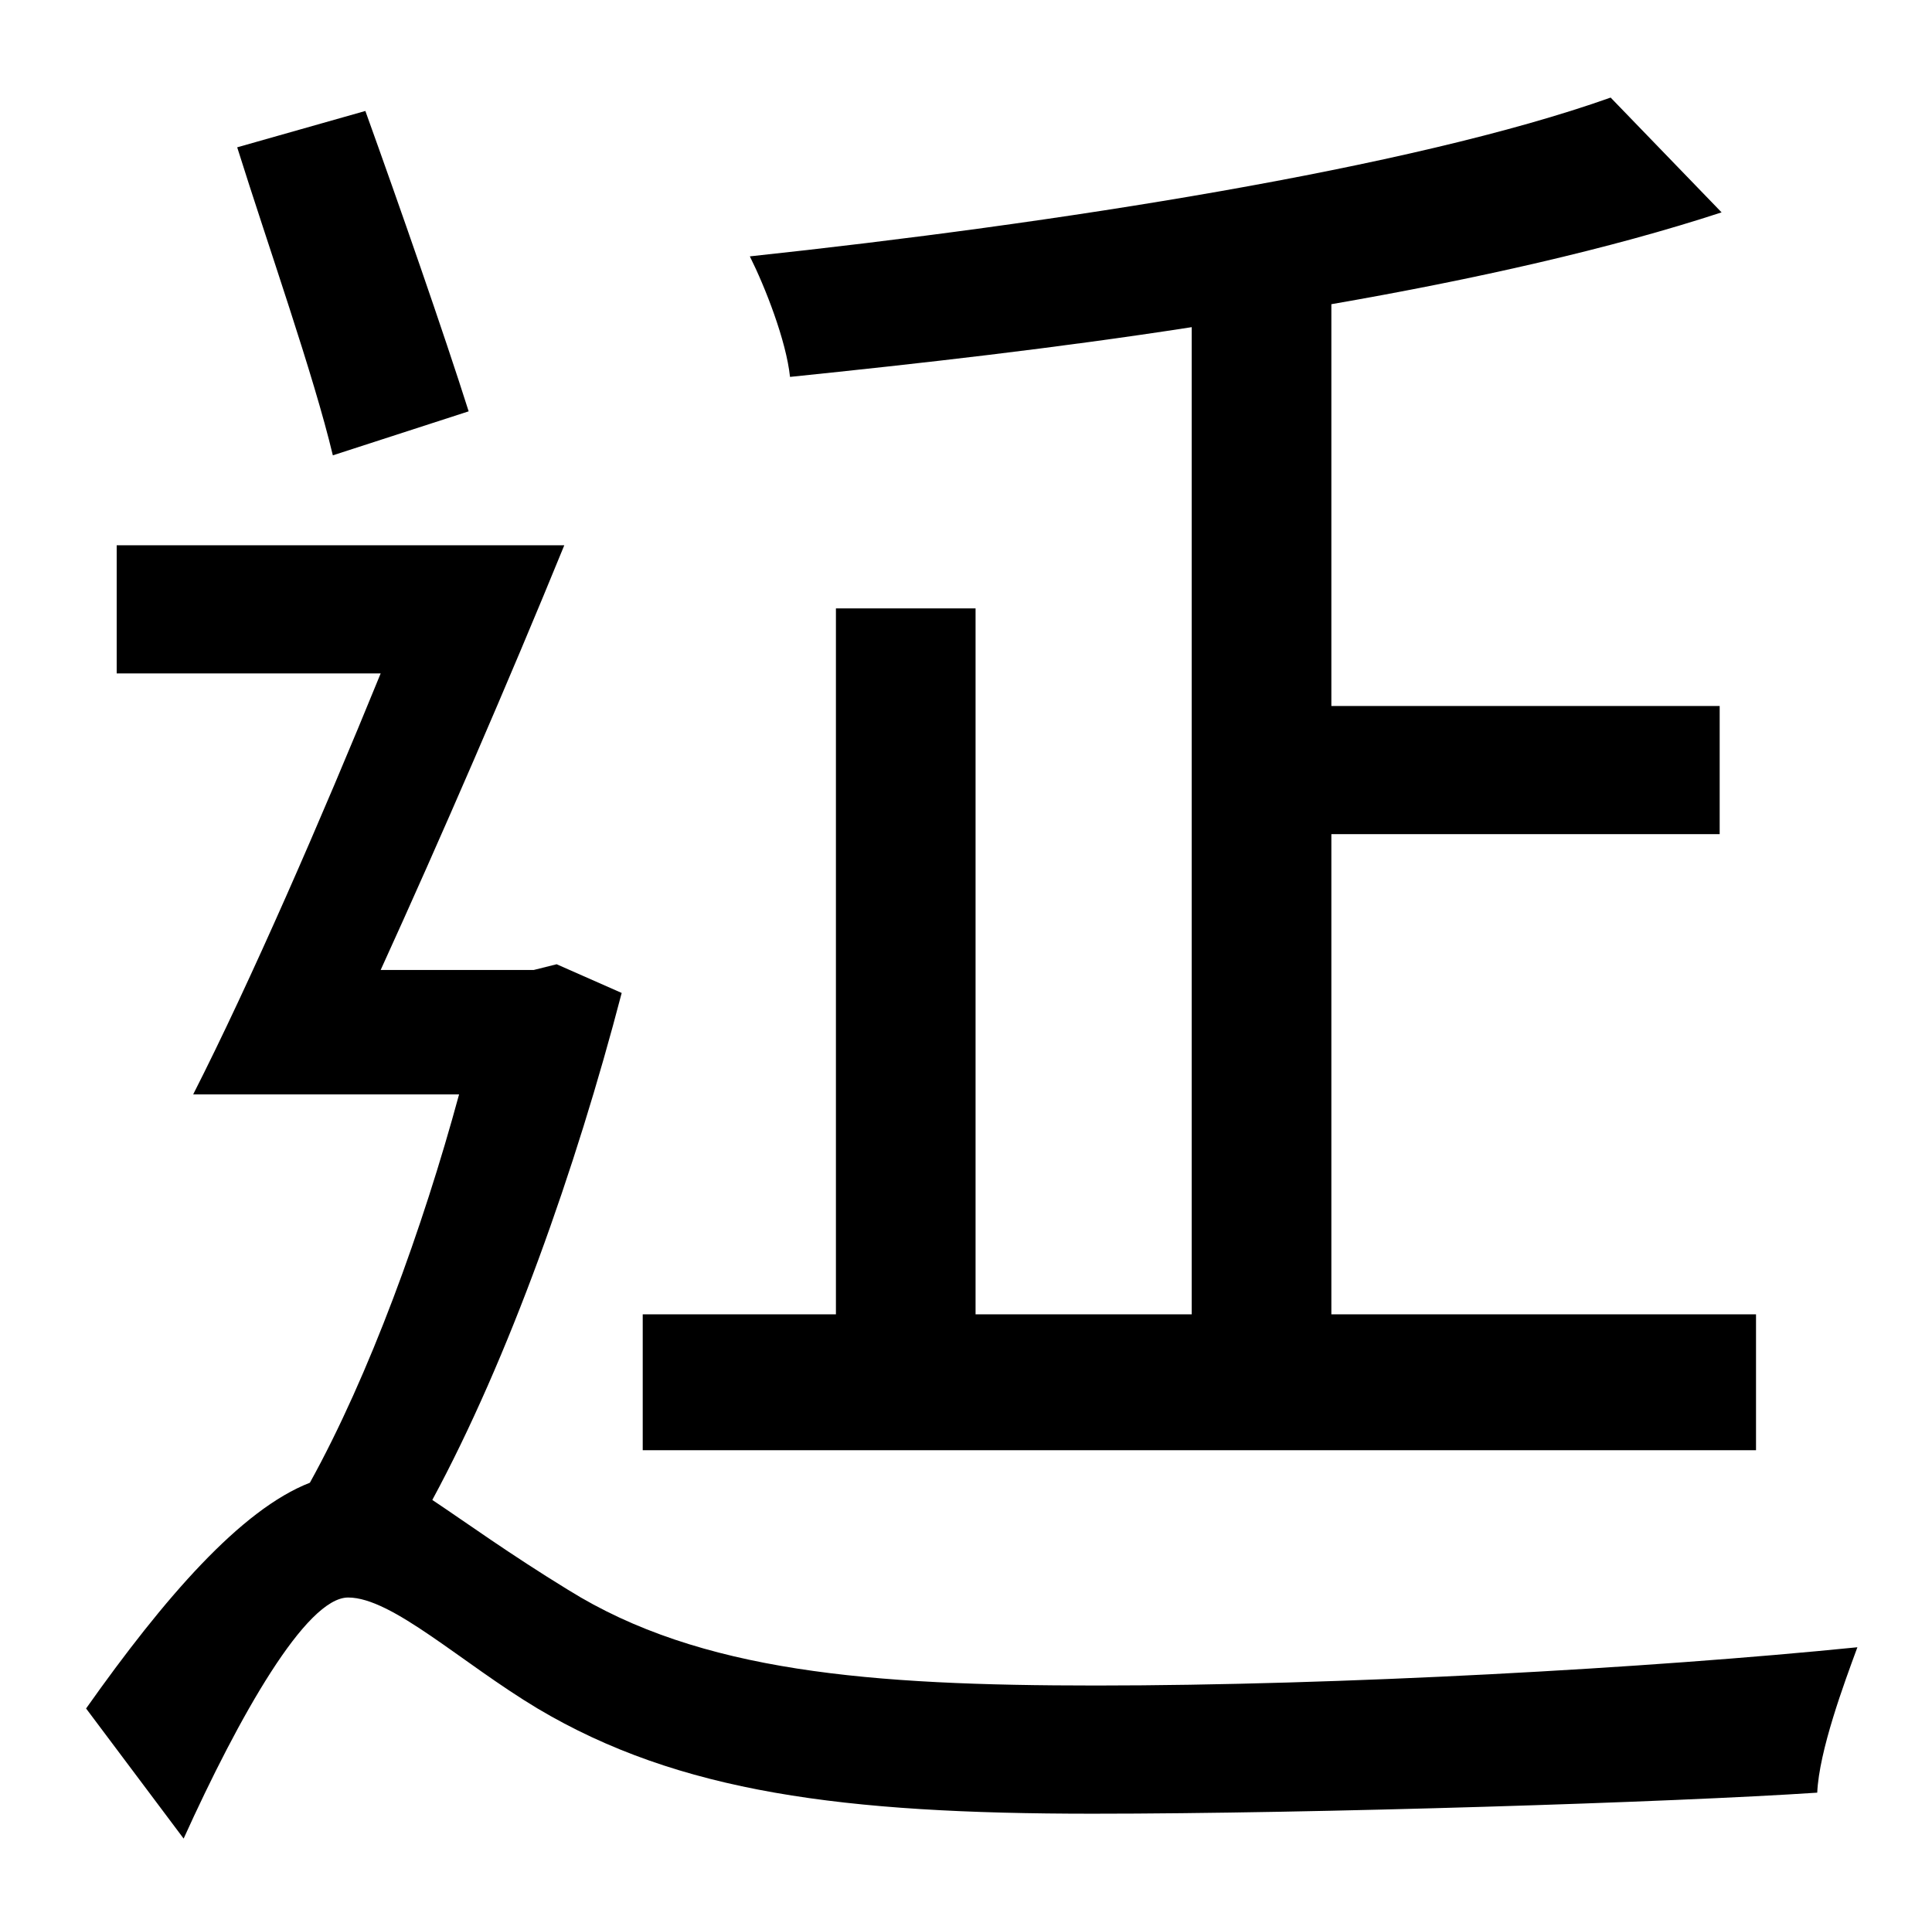 <?xml version="1.0" standalone="no"?>
<!DOCTYPE svg PUBLIC "-//W3C//DTD SVG 1.1//EN" "http://www.w3.org/Graphics/SVG/1.1/DTD/svg11.dtd" >
<svg xmlns="http://www.w3.org/2000/svg" xmlns:xlink="http://www.w3.org/1999/xlink" version="1.1" viewBox="-10 0 1010 1000">
   <path fill="currentColor"
d="M908 687v71h-582v-71h101v-369h73v369h113v-516c-71 11 -142 19 -210 26c-2 -19 -13 -47 -21 -63c159 -17 346 -46 450 -83l58 60c-58 19 -129 35 -204 48v210h203v67h-203v251h222zM235 215l-71 23c-10 -42 -34 -110 -50 -161l67 -19c18 50 41 116 54 157zM281 504
l34 15c-24 92 -59 191 -99 265c18 12 40 28 71 47c69 43 158 50 276 50c127 0 289 -9 398 -20c-7 19 -20 54 -21 76c-75 5 -262 11 -379 11c-130 0 -216 -11 -290 -55c-40 -24 -76 -58 -99 -58c-22 0 -57 62 -86 126l-51 -68c41 -58 81 -104 117 -118
c31 -56 59 -133 78 -203h-139c30 -59 67 -144 98 -220h-138v-67h234c-29 71 -65 154 -96 222h80z" />
</svg>
